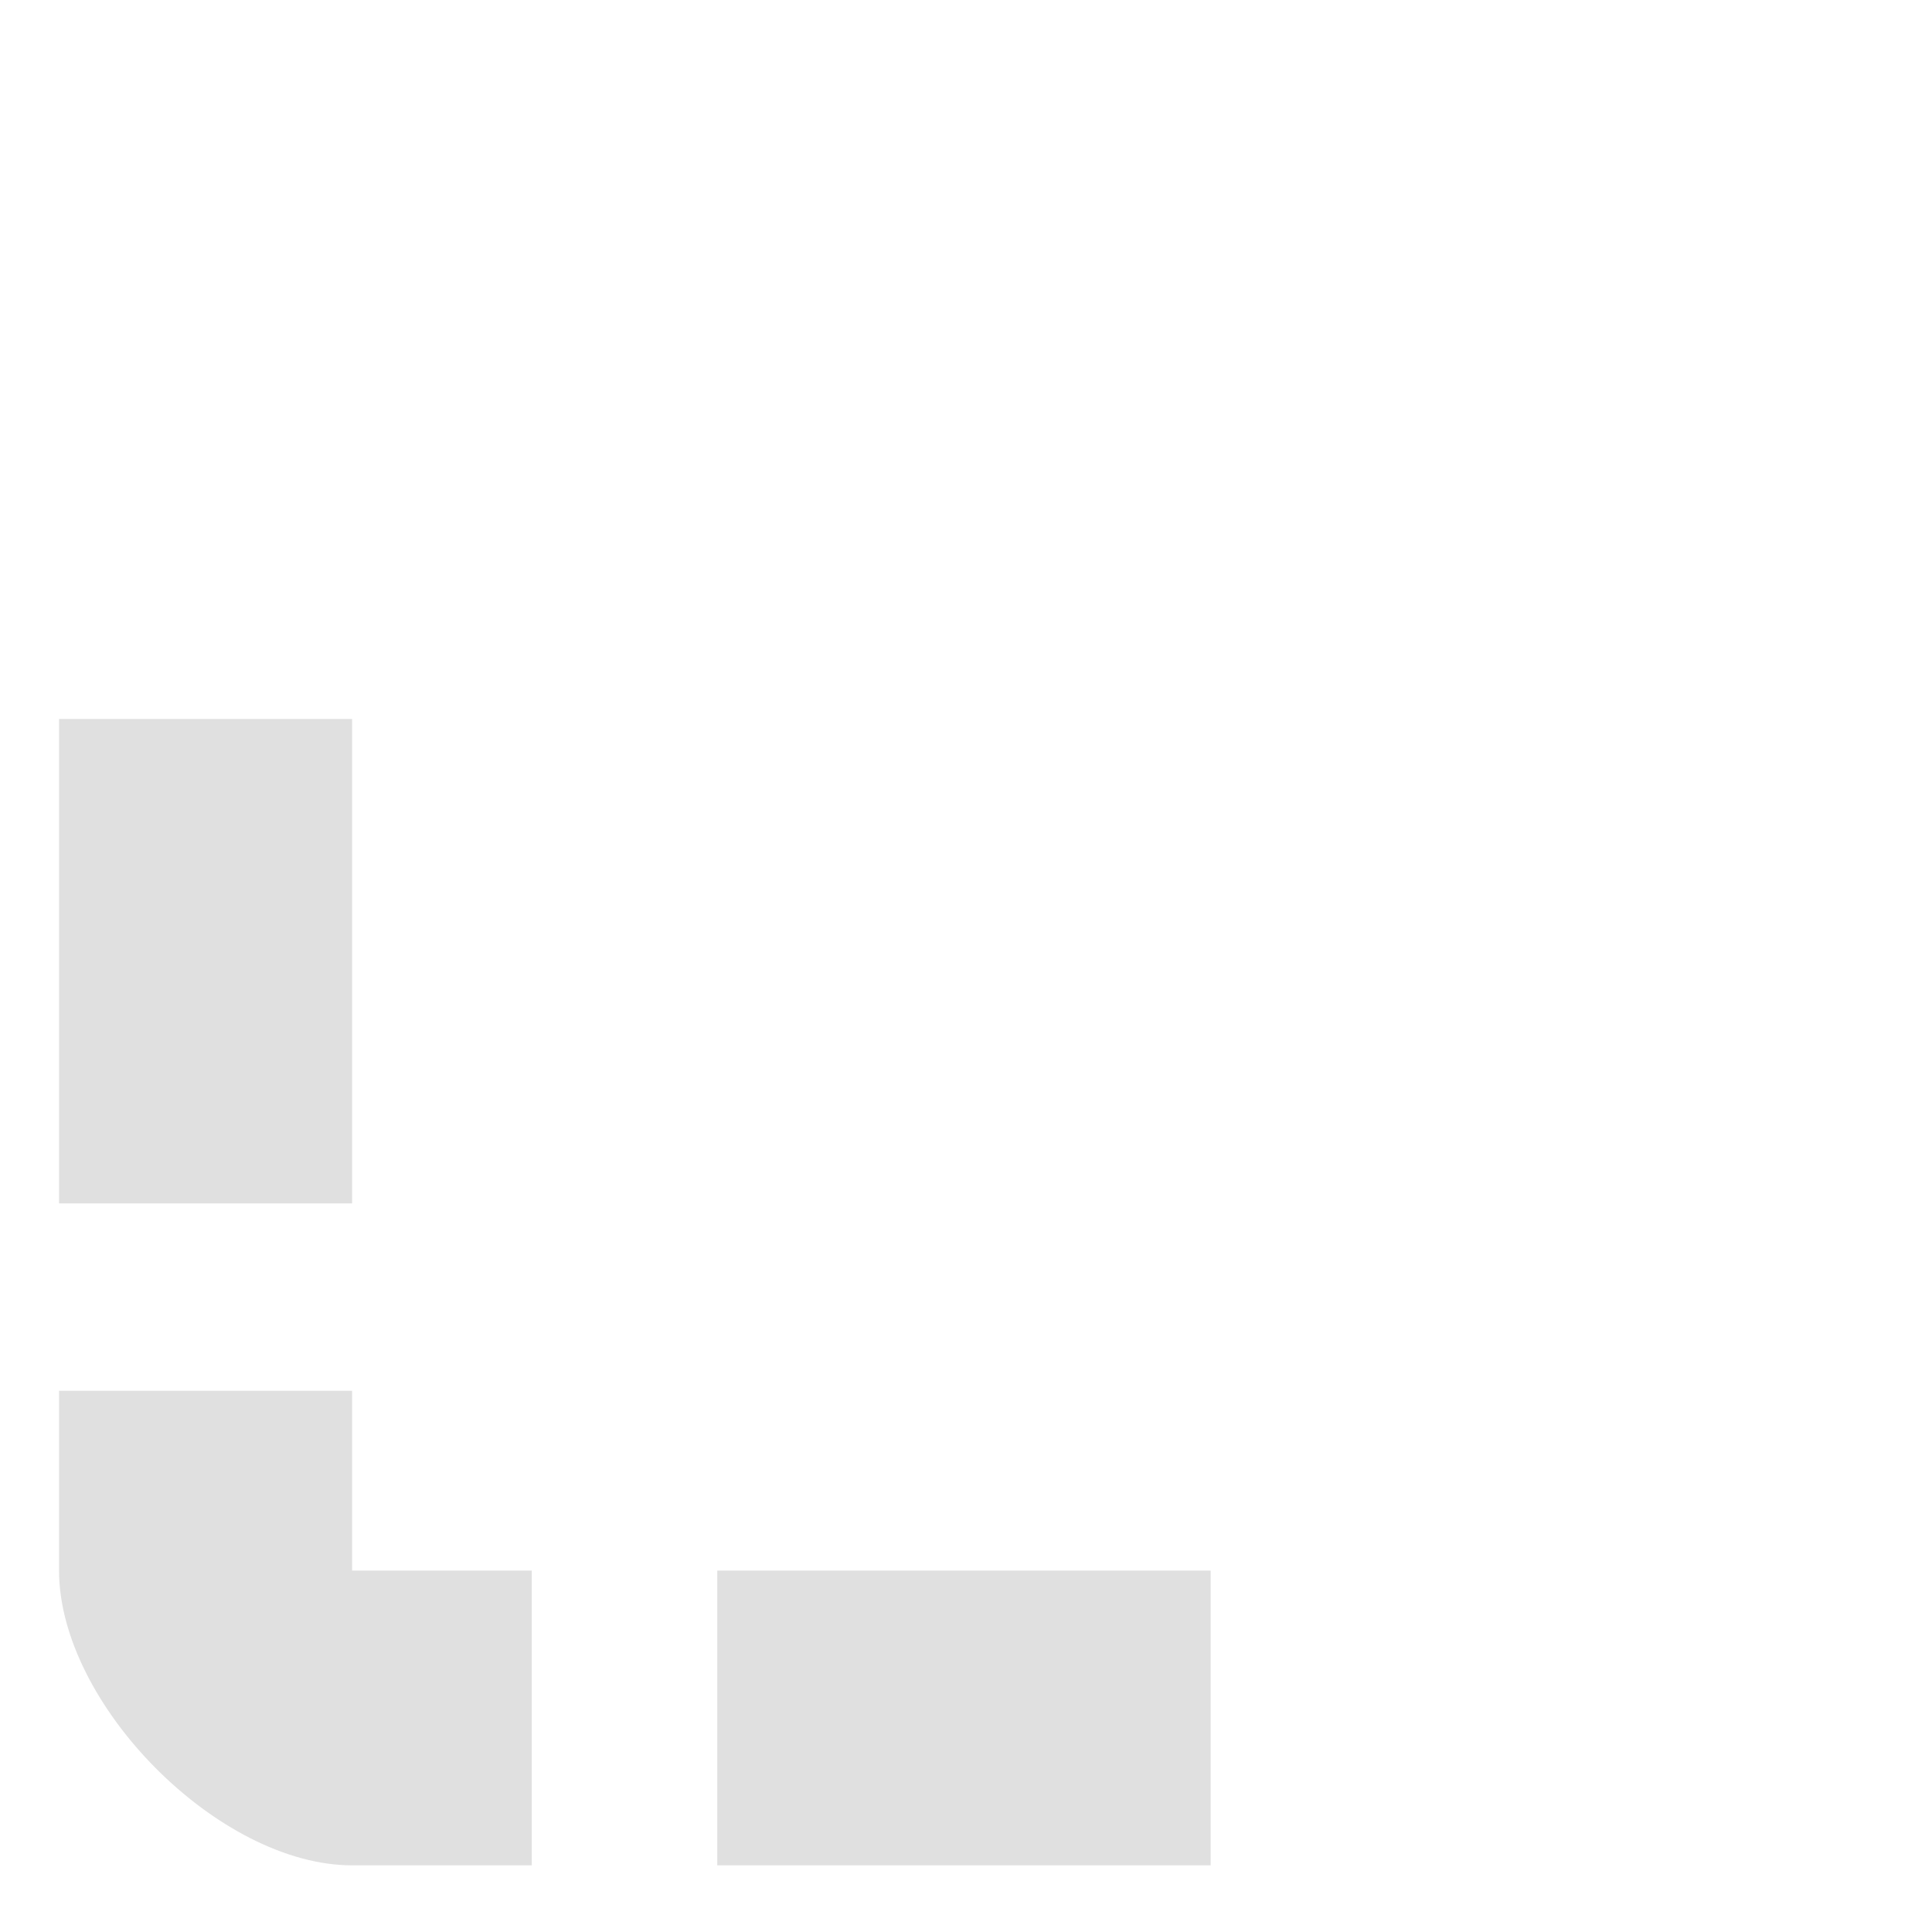 <?xml version="1.0" encoding="UTF-8" standalone="no"?><!DOCTYPE svg PUBLIC "-//W3C//DTD SVG 1.1//EN" "http://www.w3.org/Graphics/SVG/1.1/DTD/svg11.dtd"><svg width="100%" height="100%" viewBox="0 0 16 16" version="1.1" xmlns="http://www.w3.org/2000/svg" xmlns:xlink="http://www.w3.org/1999/xlink" xml:space="preserve" xmlns:serif="http://www.serif.com/" style="fill-rule:evenodd;clip-rule:evenodd;stroke-linejoin:round;stroke-miterlimit:2;"><path d="M0.489,13.007c-0,1.105 1.322,2.441 2.427,2.441l1.488,0l0,-2.441l-1.488,0l-0,-1.489l-2.427,0l-0,1.489Z" style="fill:#e0e0e0;"/><rect x="5.94" y="13.007" width="4.086" height="2.441" style="fill:#e0e0e0;"/><rect x="0.489" y="5.954" width="2.427" height="4.012" style="fill:#e0e0e0;"/></svg>
